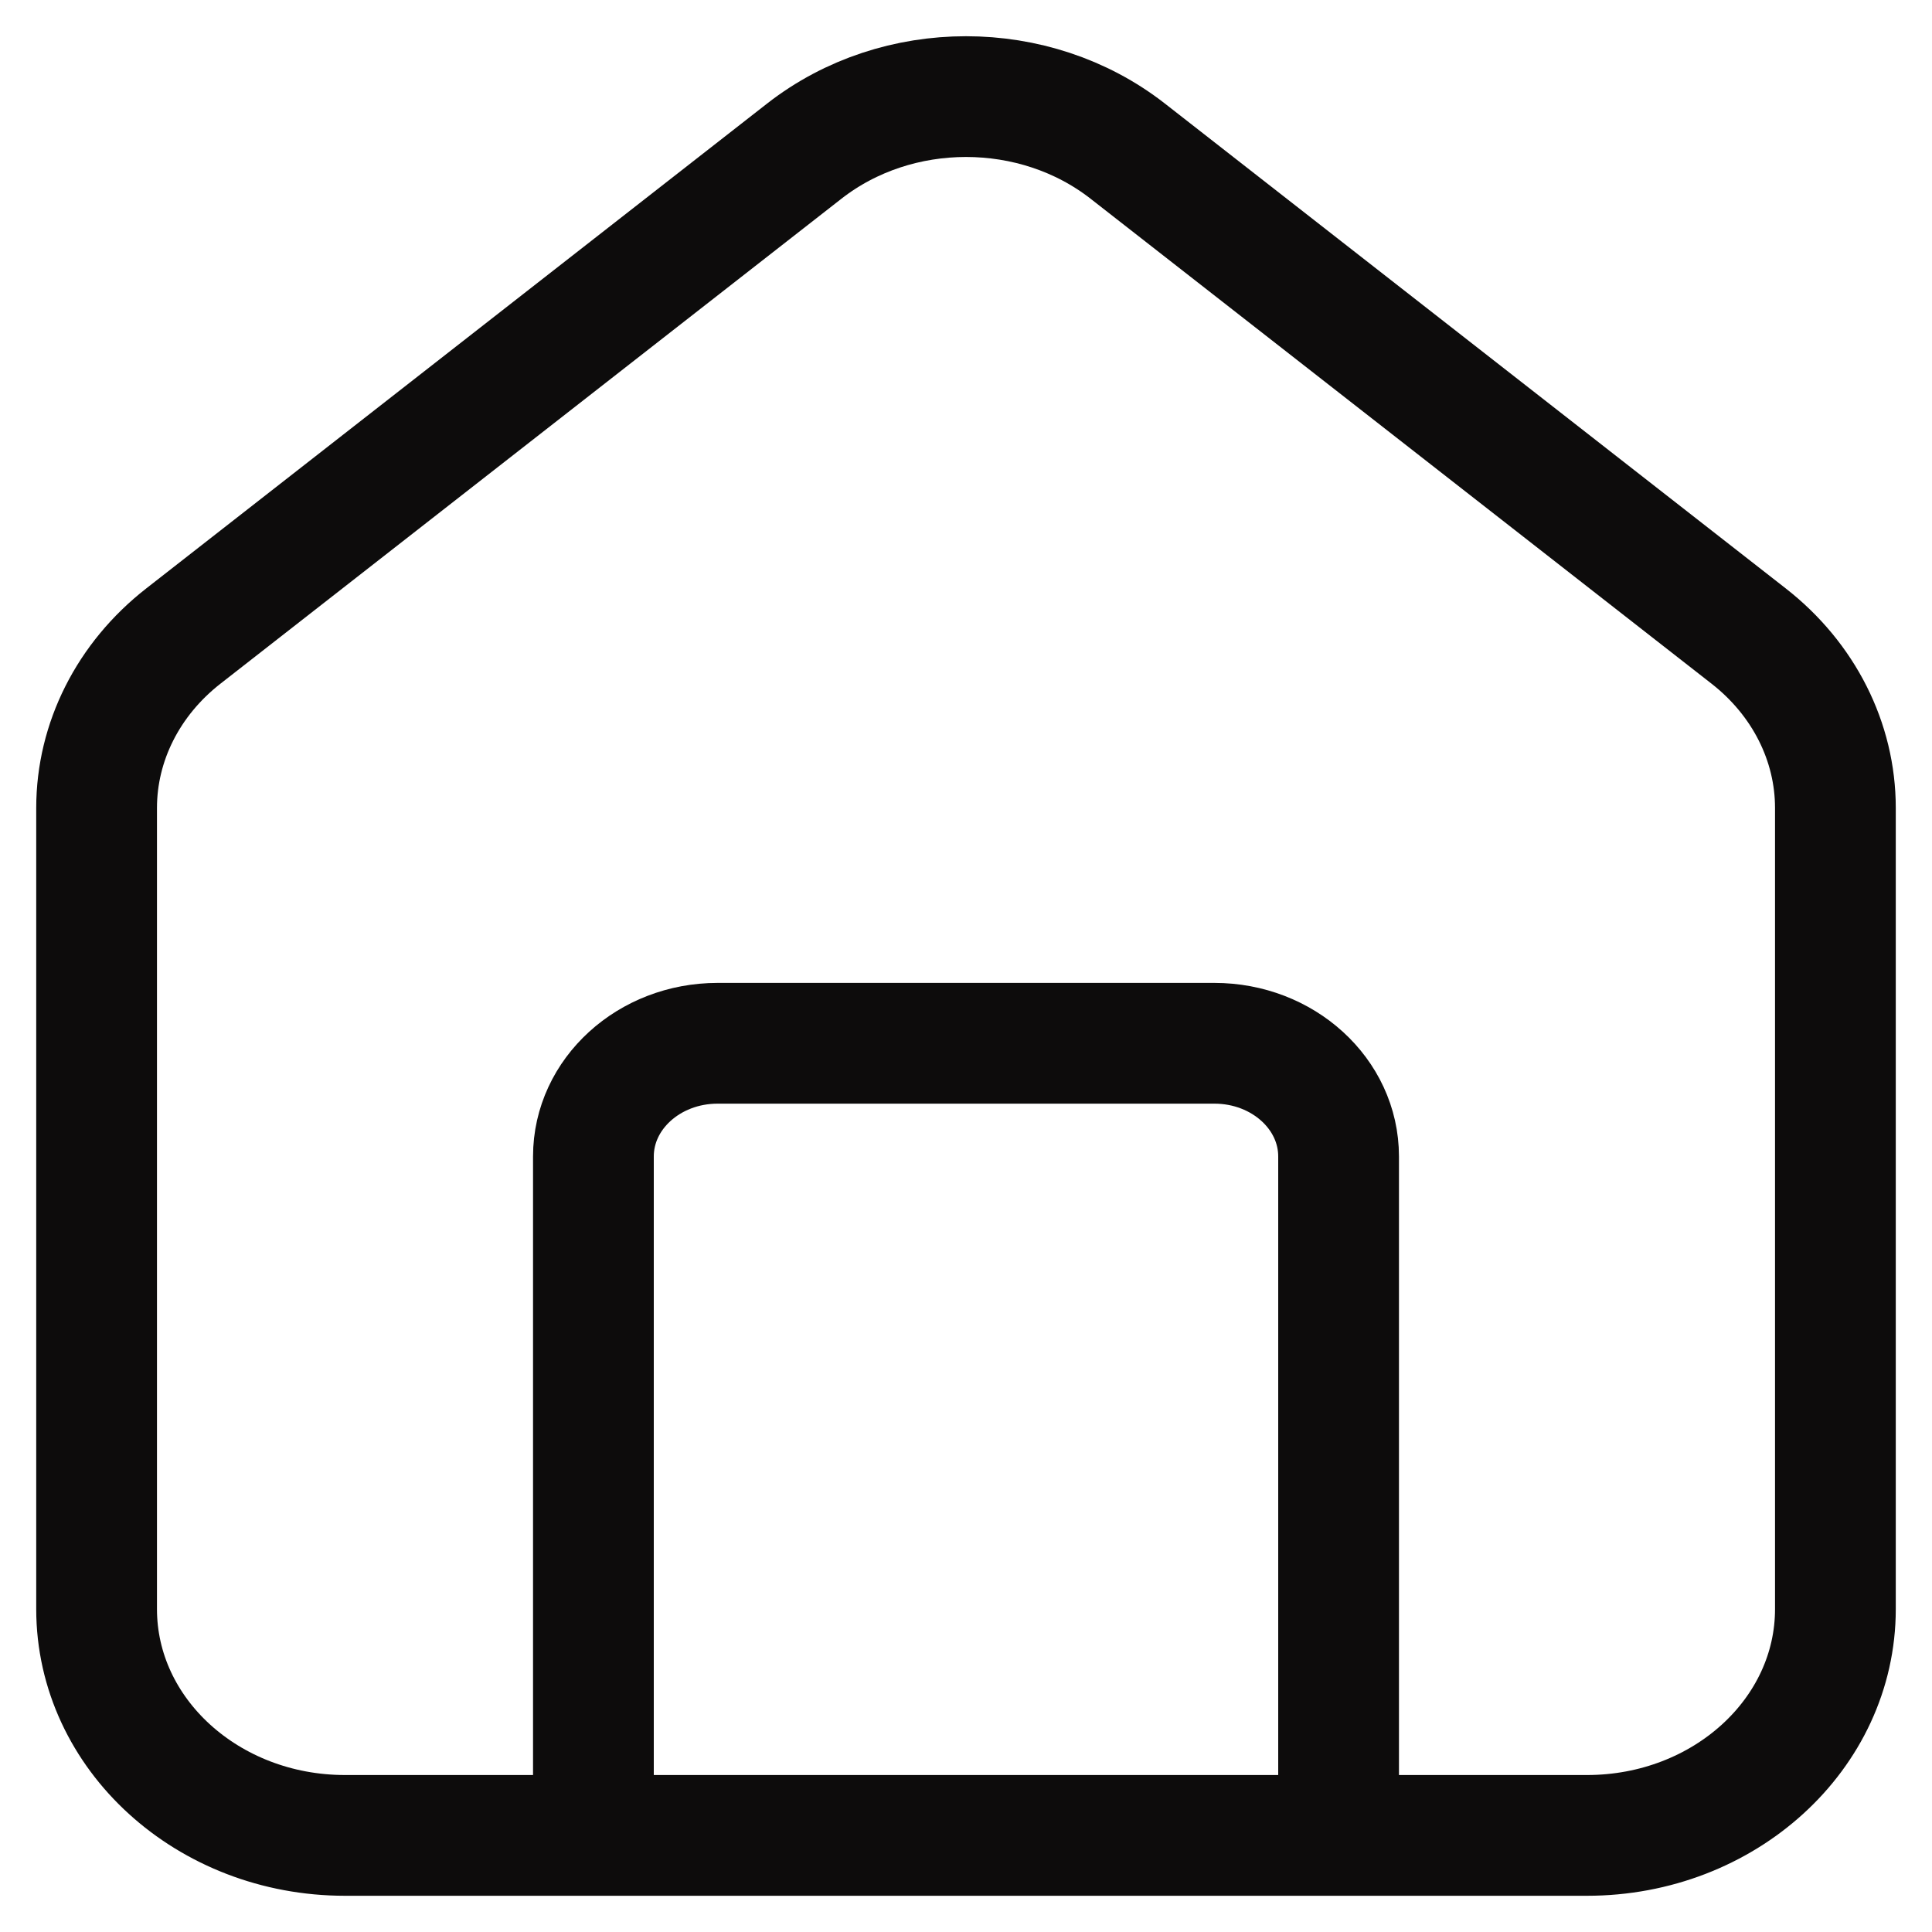 <svg width="40" height="40" viewBox="0 0 40 40" fill="none" xmlns="http://www.w3.org/2000/svg">
<path id="Vector" d="M12.286 38H7.143C4.303 38 2 35.902 2 33.314V16.727C2 15.359 2.656 14.059 3.796 13.169L16.653 3.128C18.579 1.624 21.421 1.624 23.347 3.128L36.204 13.169C37.344 14.059 38 15.359 38 16.727V33.314C38 35.902 35.697 38 32.857 38H27.714M12.286 38V23.943C12.286 22.649 13.437 21.6 14.857 21.6H25.143C26.563 21.6 27.714 22.649 27.714 23.943V38M12.286 38H27.714" stroke="#0D0C0C" stroke-width="2.5" stroke-linecap="round" stroke-linejoin="round"/>
</svg>

